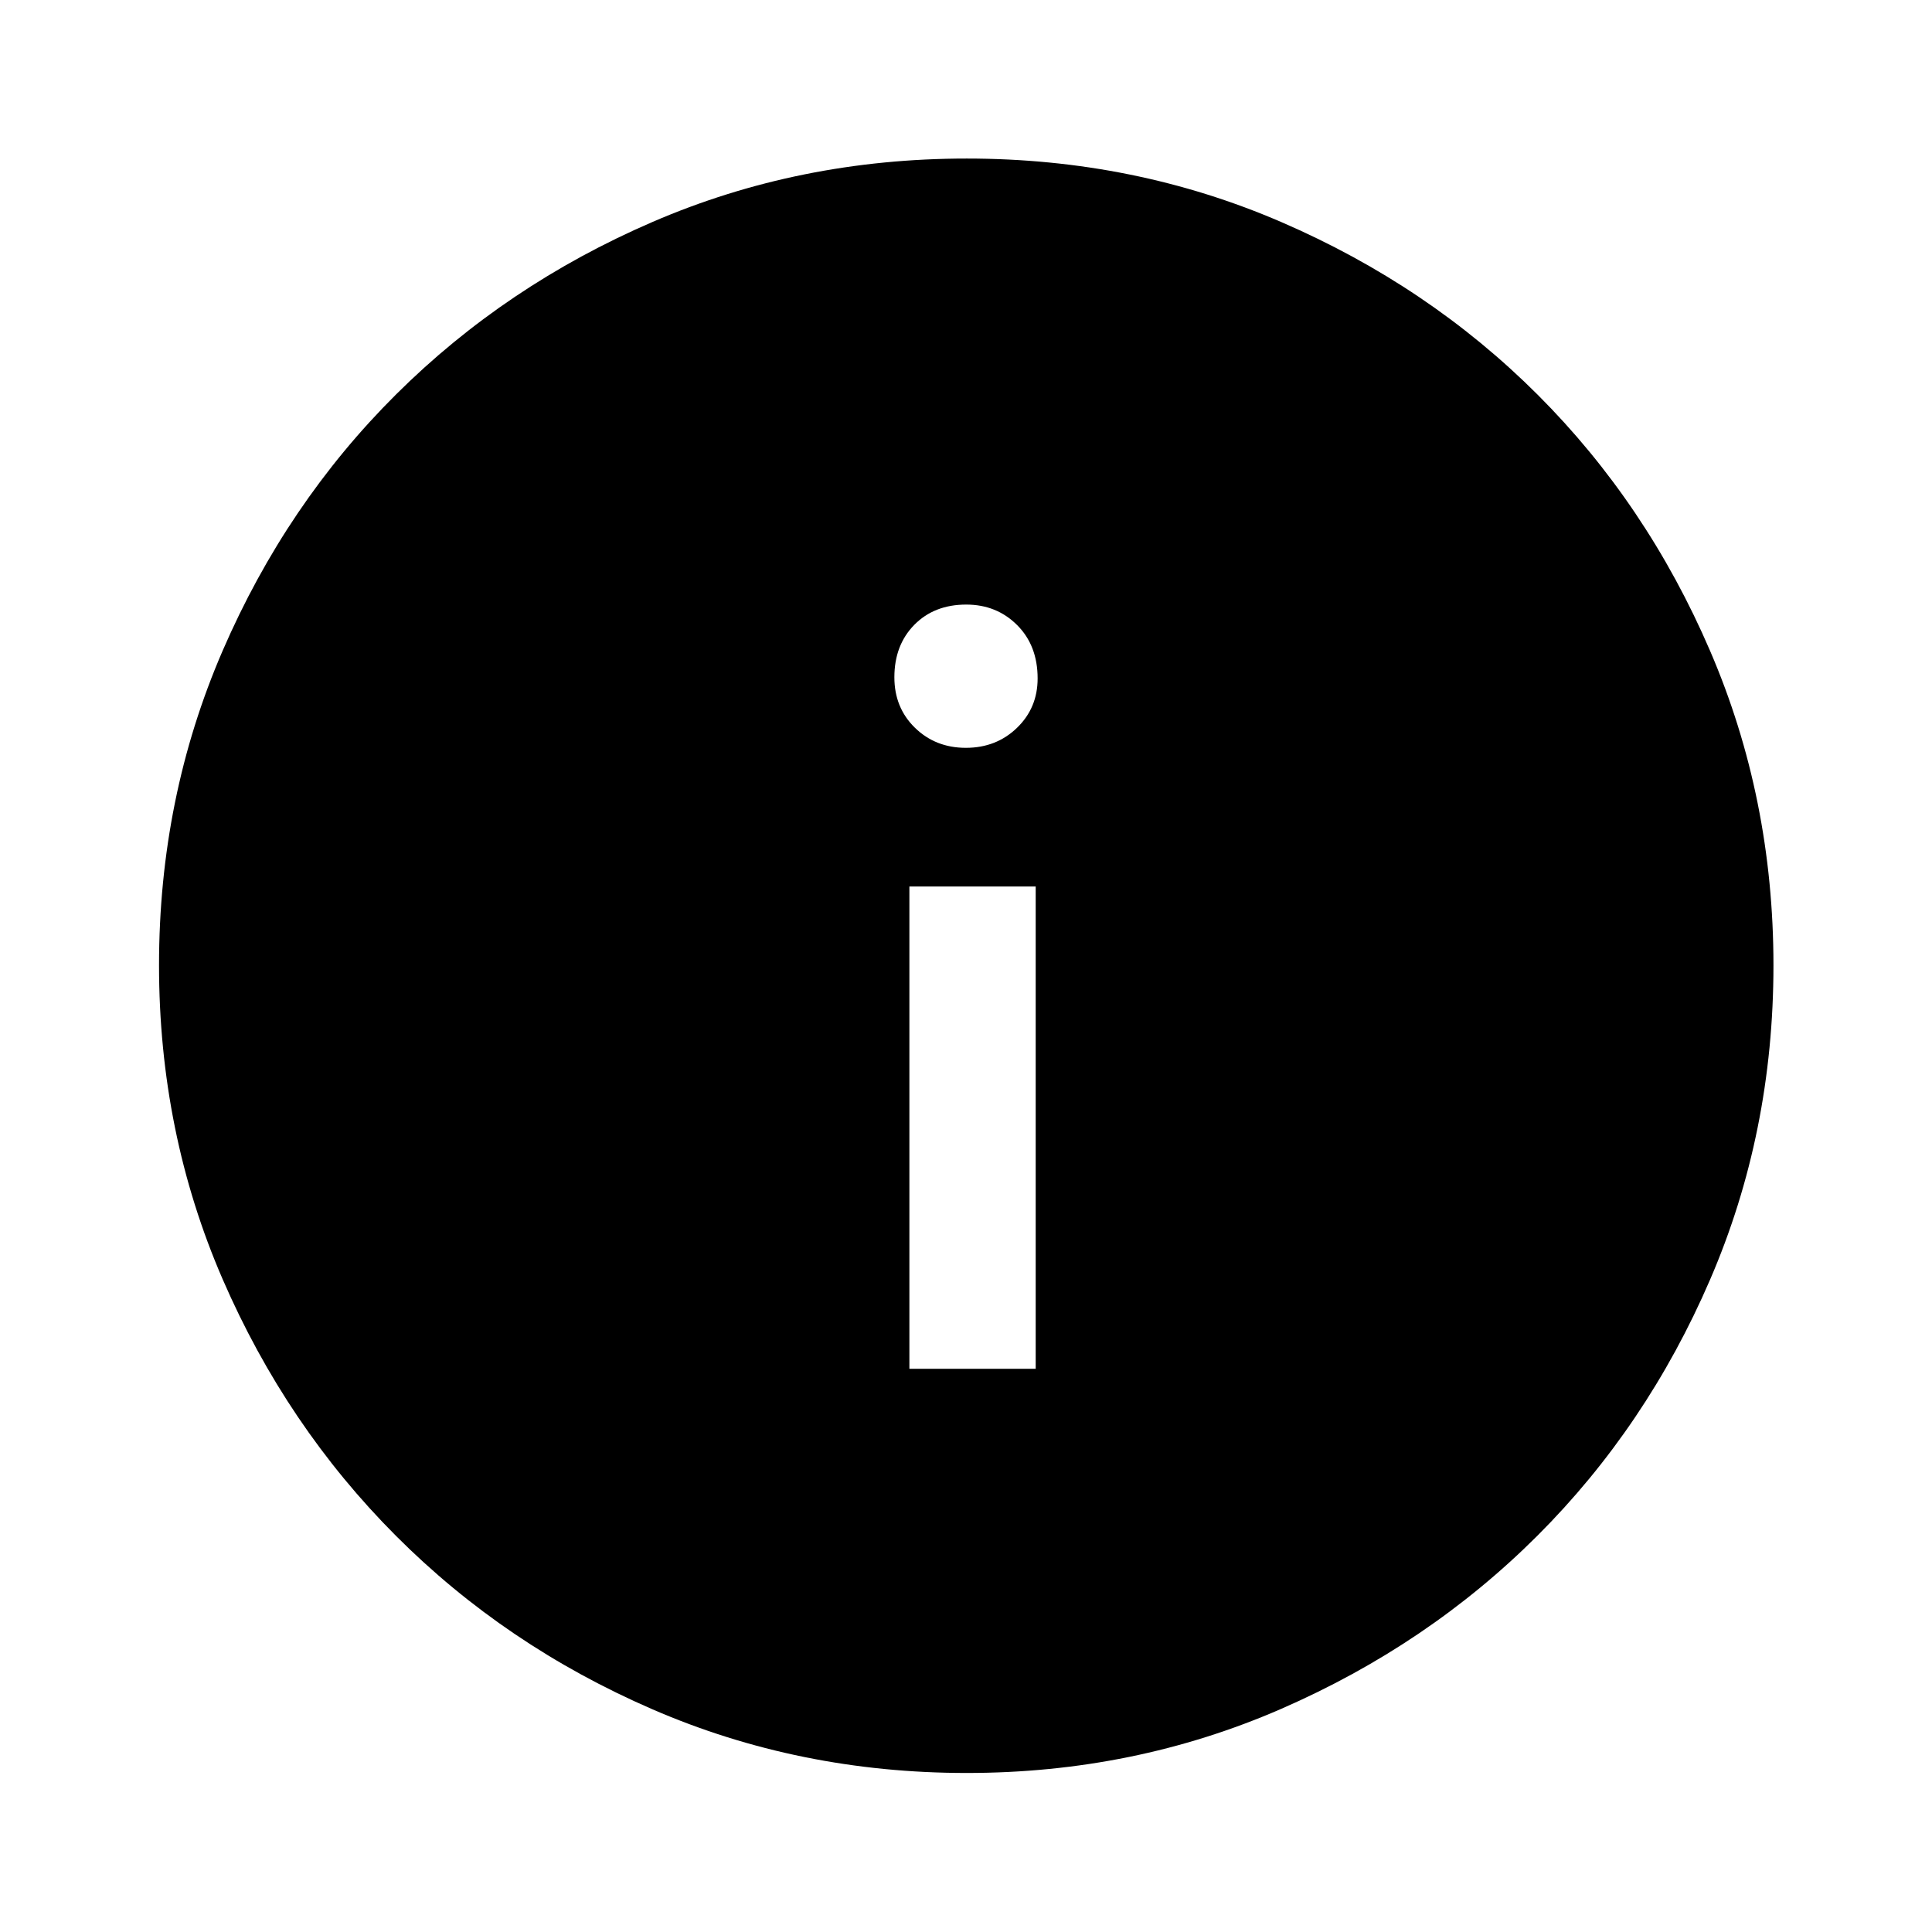 <svg xmlns="http://www.w3.org/2000/svg" height="48" viewBox="0 -960 960 960" width="48"><path d="M451.87-279.87h62.76V-519.5h-62.76v239.63Zm28.08-308.54q15.1 0 25.37-9.92 10.27-9.91 10.27-24.56 0-16.35-10.2-26.53-10.19-10.17-25.27-10.17-15.91 0-25.81 10.07-9.9 10.07-9.9 26.05 0 15.12 10.22 25.09t25.32 9.97Zm.41 509.39q-83.17 0-156.17-31.64-73-31.65-127.45-86.2-54.46-54.56-86.09-127.46-31.63-72.91-31.63-156.08 0-83.26 31.64-156.33 31.65-73.08 86.16-127.3 54.52-54.22 127.45-85.7 72.92-31.49 156.11-31.49 83.28 0 156.39 31.6 73.1 31.6 127.3 85.77 54.2 54.17 85.67 127.27 31.48 73.11 31.48 156.25 0 83.21-31.5 156.2T763.9-196.89q-54.32 54.24-127.38 86.06-73.07 31.81-156.16 31.81Z"/></svg>